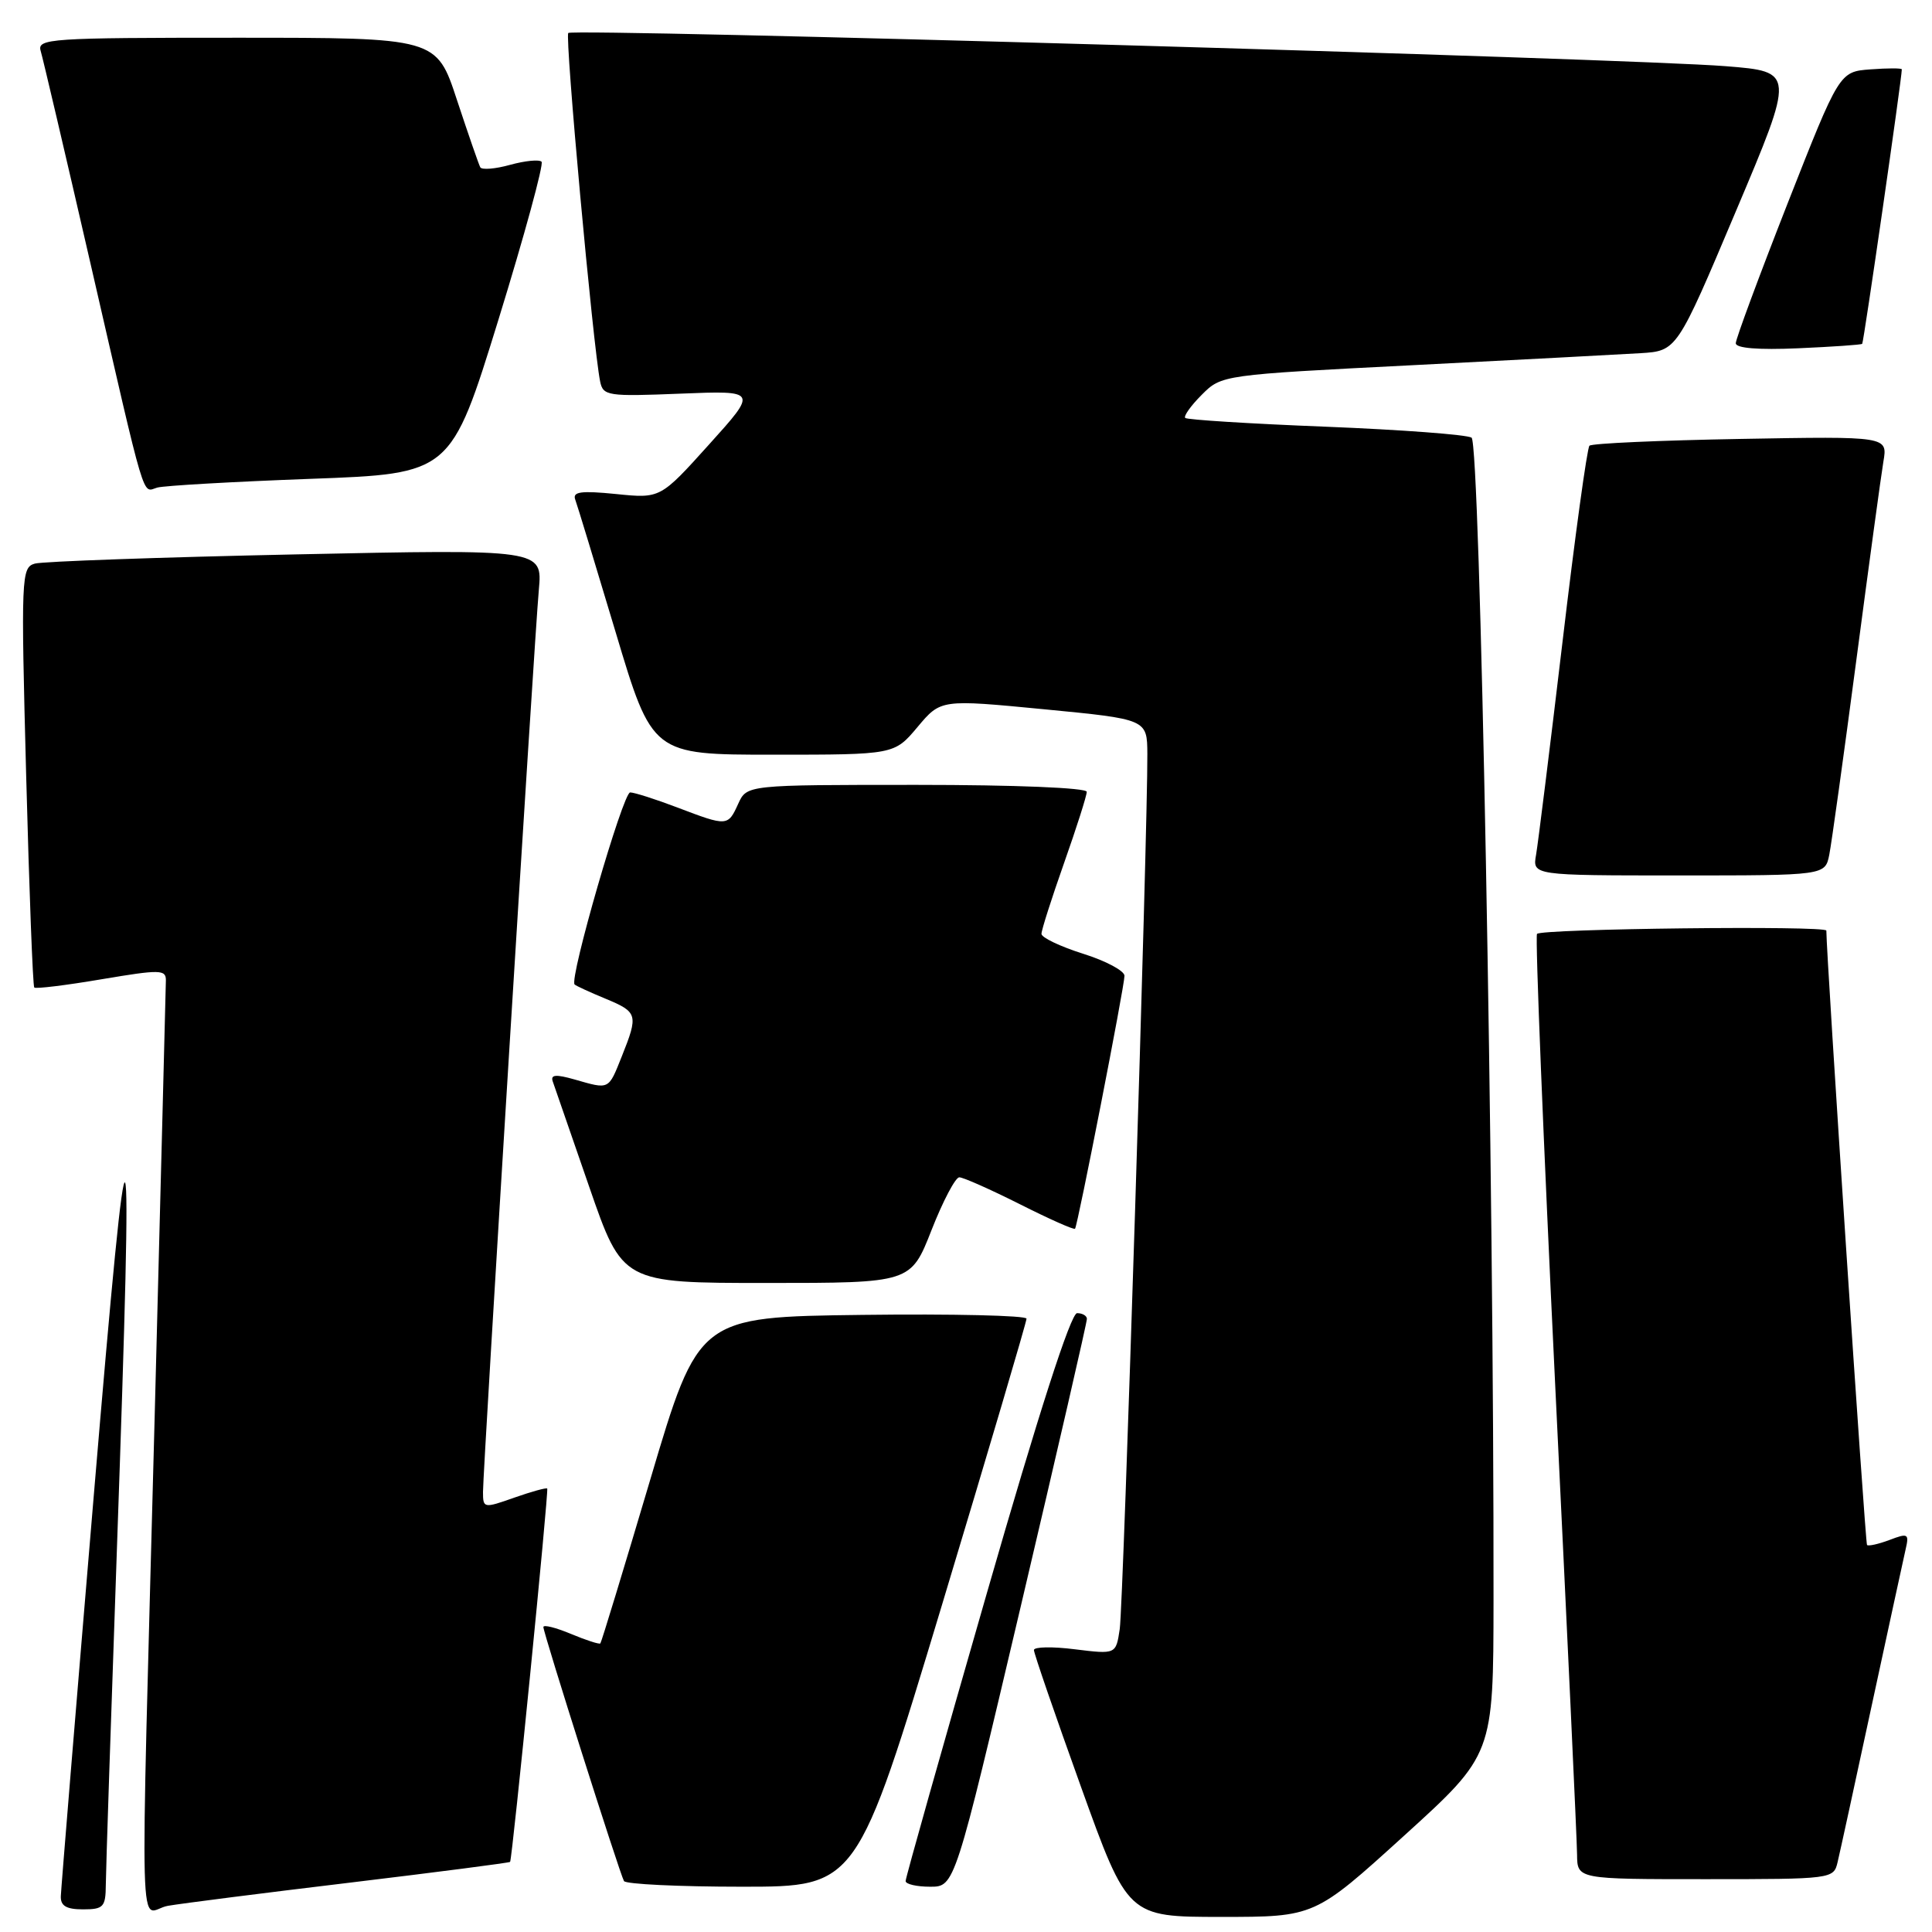 <?xml version="1.0" encoding="UTF-8" standalone="no"?>
<!DOCTYPE svg PUBLIC "-//W3C//DTD SVG 1.1//EN" "http://www.w3.org/Graphics/SVG/1.1/DTD/svg11.dtd" >
<svg xmlns="http://www.w3.org/2000/svg" xmlns:xlink="http://www.w3.org/1999/xlink" version="1.1" viewBox="0 0 256 256">
 <g >
 <path fill="currentColor"
d=" M 186.04 243.25 C 197.88 232.50 197.88 232.50 197.90 212.00 C 197.96 155.95 196.12 58.69 194.99 57.99 C 194.34 57.59 185.65 56.94 175.66 56.54 C 165.67 56.15 157.30 55.62 157.05 55.38 C 156.81 55.14 157.79 53.76 159.24 52.31 C 161.86 49.68 161.94 49.67 187.18 48.39 C 201.11 47.68 214.68 46.96 217.35 46.80 C 222.20 46.50 222.20 46.50 230.01 28.00 C 237.83 9.50 237.83 9.50 228.66 8.77 C 216.03 7.75 75.93 3.73 75.30 4.37 C 74.83 4.84 78.58 45.92 79.52 50.54 C 79.91 52.46 80.50 52.55 90.17 52.16 C 100.40 51.75 100.40 51.75 93.95 58.90 C 87.50 66.06 87.50 66.06 81.62 65.46 C 77.00 65.00 75.84 65.15 76.22 66.19 C 76.49 66.91 78.89 74.81 81.57 83.75 C 86.43 100.00 86.43 100.00 102.47 100.00 C 118.50 100.00 118.50 100.00 121.58 96.33 C 124.66 92.66 124.66 92.66 138.33 93.98 C 152.00 95.30 152.00 95.30 152.03 99.90 C 152.09 109.89 148.85 212.71 148.37 215.86 C 147.87 219.21 147.87 219.21 142.43 218.54 C 139.45 218.16 137.00 218.21 137.00 218.64 C 137.00 219.08 139.80 227.21 143.22 236.72 C 149.44 254.00 149.44 254.00 161.82 254.00 C 174.20 254.00 174.20 254.00 186.04 243.25 Z  M 14.02 249.75 C 14.03 247.96 14.70 227.82 15.50 205.00 C 17.70 142.35 17.21 141.25 12.44 198.00 C 10.06 226.32 8.09 250.29 8.06 251.25 C 8.01 252.54 8.79 253.00 11.00 253.00 C 13.71 253.00 14.00 252.69 14.02 249.75 Z  M 46.45 249.45 C 57.98 248.06 67.49 246.83 67.59 246.71 C 67.88 246.38 72.73 197.53 72.51 197.24 C 72.40 197.10 70.44 197.64 68.16 198.44 C 64.09 199.88 64.00 199.86 64.00 197.69 C 64.00 194.68 70.79 84.88 71.40 78.14 C 71.88 72.77 71.88 72.77 39.19 73.46 C 21.21 73.84 5.65 74.39 4.62 74.68 C 2.82 75.19 2.77 76.33 3.47 102.86 C 3.87 118.06 4.35 130.66 4.54 130.85 C 4.72 131.05 8.73 130.56 13.44 129.76 C 21.21 128.45 22.00 128.46 21.98 129.91 C 21.97 130.78 21.30 156.70 20.50 187.50 C 18.56 261.61 18.34 253.21 22.25 252.53 C 24.04 252.22 34.93 250.83 46.45 249.45 Z  M 124.79 212.75 C 130.97 192.26 136.02 175.15 136.02 174.73 C 136.01 174.31 126.23 174.08 114.28 174.23 C 92.56 174.50 92.56 174.50 86.18 196.00 C 82.67 207.82 79.69 217.62 79.55 217.76 C 79.42 217.91 77.66 217.34 75.65 216.50 C 73.64 215.66 72.00 215.25 72.00 215.59 C 72.00 216.40 82.12 248.28 82.68 249.25 C 82.92 249.66 89.96 250.00 98.33 250.00 C 113.55 250.00 113.55 250.00 124.79 212.75 Z  M 135.28 212.75 C 140.10 192.26 144.04 175.16 144.02 174.75 C 144.01 174.34 143.42 174.00 142.72 174.00 C 141.89 174.00 137.63 187.23 130.72 211.25 C 124.82 231.74 119.99 248.84 120.00 249.25 C 120.00 249.66 121.46 250.00 123.25 250.00 C 126.51 250.00 126.51 250.00 135.28 212.75 Z  M 243.49 246.75 C 243.79 245.51 245.82 236.18 248.01 226.00 C 250.21 215.82 252.23 206.50 252.51 205.27 C 252.99 203.22 252.81 203.12 250.38 204.05 C 248.92 204.60 247.57 204.90 247.39 204.72 C 247.15 204.48 242.00 126.64 242.00 123.31 C 242.00 122.62 204.08 123.06 203.66 123.75 C 203.41 124.16 204.50 151.05 206.07 183.50 C 207.65 215.95 208.96 243.96 208.97 245.75 C 209.00 249.00 209.00 249.00 225.98 249.00 C 242.77 249.00 242.97 248.97 243.49 246.75 Z  M 123.43 163.00 C 124.94 159.15 126.60 156.00 127.11 156.00 C 127.63 156.00 131.23 157.60 135.13 159.56 C 139.02 161.52 142.31 162.99 142.45 162.81 C 142.81 162.34 149.00 130.68 149.00 129.30 C 149.00 128.64 146.53 127.32 143.50 126.37 C 140.47 125.41 138.00 124.23 138.00 123.74 C 138.00 123.24 139.35 119.02 141.00 114.34 C 142.65 109.67 144.00 105.43 144.00 104.92 C 144.00 104.39 134.53 104.00 121.48 104.00 C 98.96 104.00 98.96 104.00 97.82 106.50 C 96.45 109.51 96.38 109.52 89.76 107.00 C 86.87 105.90 84.05 105.00 83.50 105.00 C 82.55 105.00 75.39 129.75 76.14 130.45 C 76.34 130.64 78.19 131.49 80.25 132.34 C 84.51 134.11 84.60 134.45 82.39 139.98 C 80.60 144.46 80.78 144.37 76.15 143.04 C 73.65 142.33 72.93 142.39 73.24 143.29 C 73.47 143.96 75.65 150.24 78.07 157.25 C 82.48 170.00 82.48 170.00 101.58 170.00 C 120.68 170.00 120.68 170.00 123.43 163.00 Z  M 242.39 113.25 C 242.69 111.74 244.30 100.15 245.97 87.50 C 247.64 74.85 249.25 63.00 249.56 61.16 C 250.13 57.81 250.13 57.81 230.64 58.16 C 219.93 58.35 210.91 58.75 210.61 59.06 C 210.30 59.37 208.69 71.07 207.04 85.06 C 205.38 99.05 203.80 111.74 203.54 113.25 C 203.05 116.00 203.05 116.00 222.45 116.00 C 241.84 116.00 241.84 116.00 242.39 113.25 Z  M 41.12 63.45 C 59.74 62.77 59.74 62.77 66.04 42.38 C 69.50 31.17 72.07 21.74 71.76 21.43 C 71.44 21.11 69.57 21.30 67.60 21.84 C 65.63 22.39 63.85 22.53 63.64 22.17 C 63.44 21.80 62.05 17.79 60.55 13.25 C 57.84 5.00 57.84 5.00 31.35 5.00 C 6.59 5.00 4.90 5.11 5.39 6.75 C 5.68 7.71 8.66 20.42 12.01 35.00 C 19.46 67.42 18.80 65.19 20.83 64.61 C 21.75 64.35 30.88 63.83 41.12 63.45 Z  M 246.75 45.56 C 246.95 45.38 252.00 10.39 252.00 9.19 C 252.00 9.02 250.14 9.02 247.86 9.19 C 243.73 9.50 243.73 9.50 236.86 26.97 C 233.09 36.58 230.00 44.91 230.00 45.48 C 230.00 46.14 232.98 46.38 238.25 46.15 C 242.79 45.95 246.61 45.69 246.75 45.56 Z "/>
</g>
</svg>